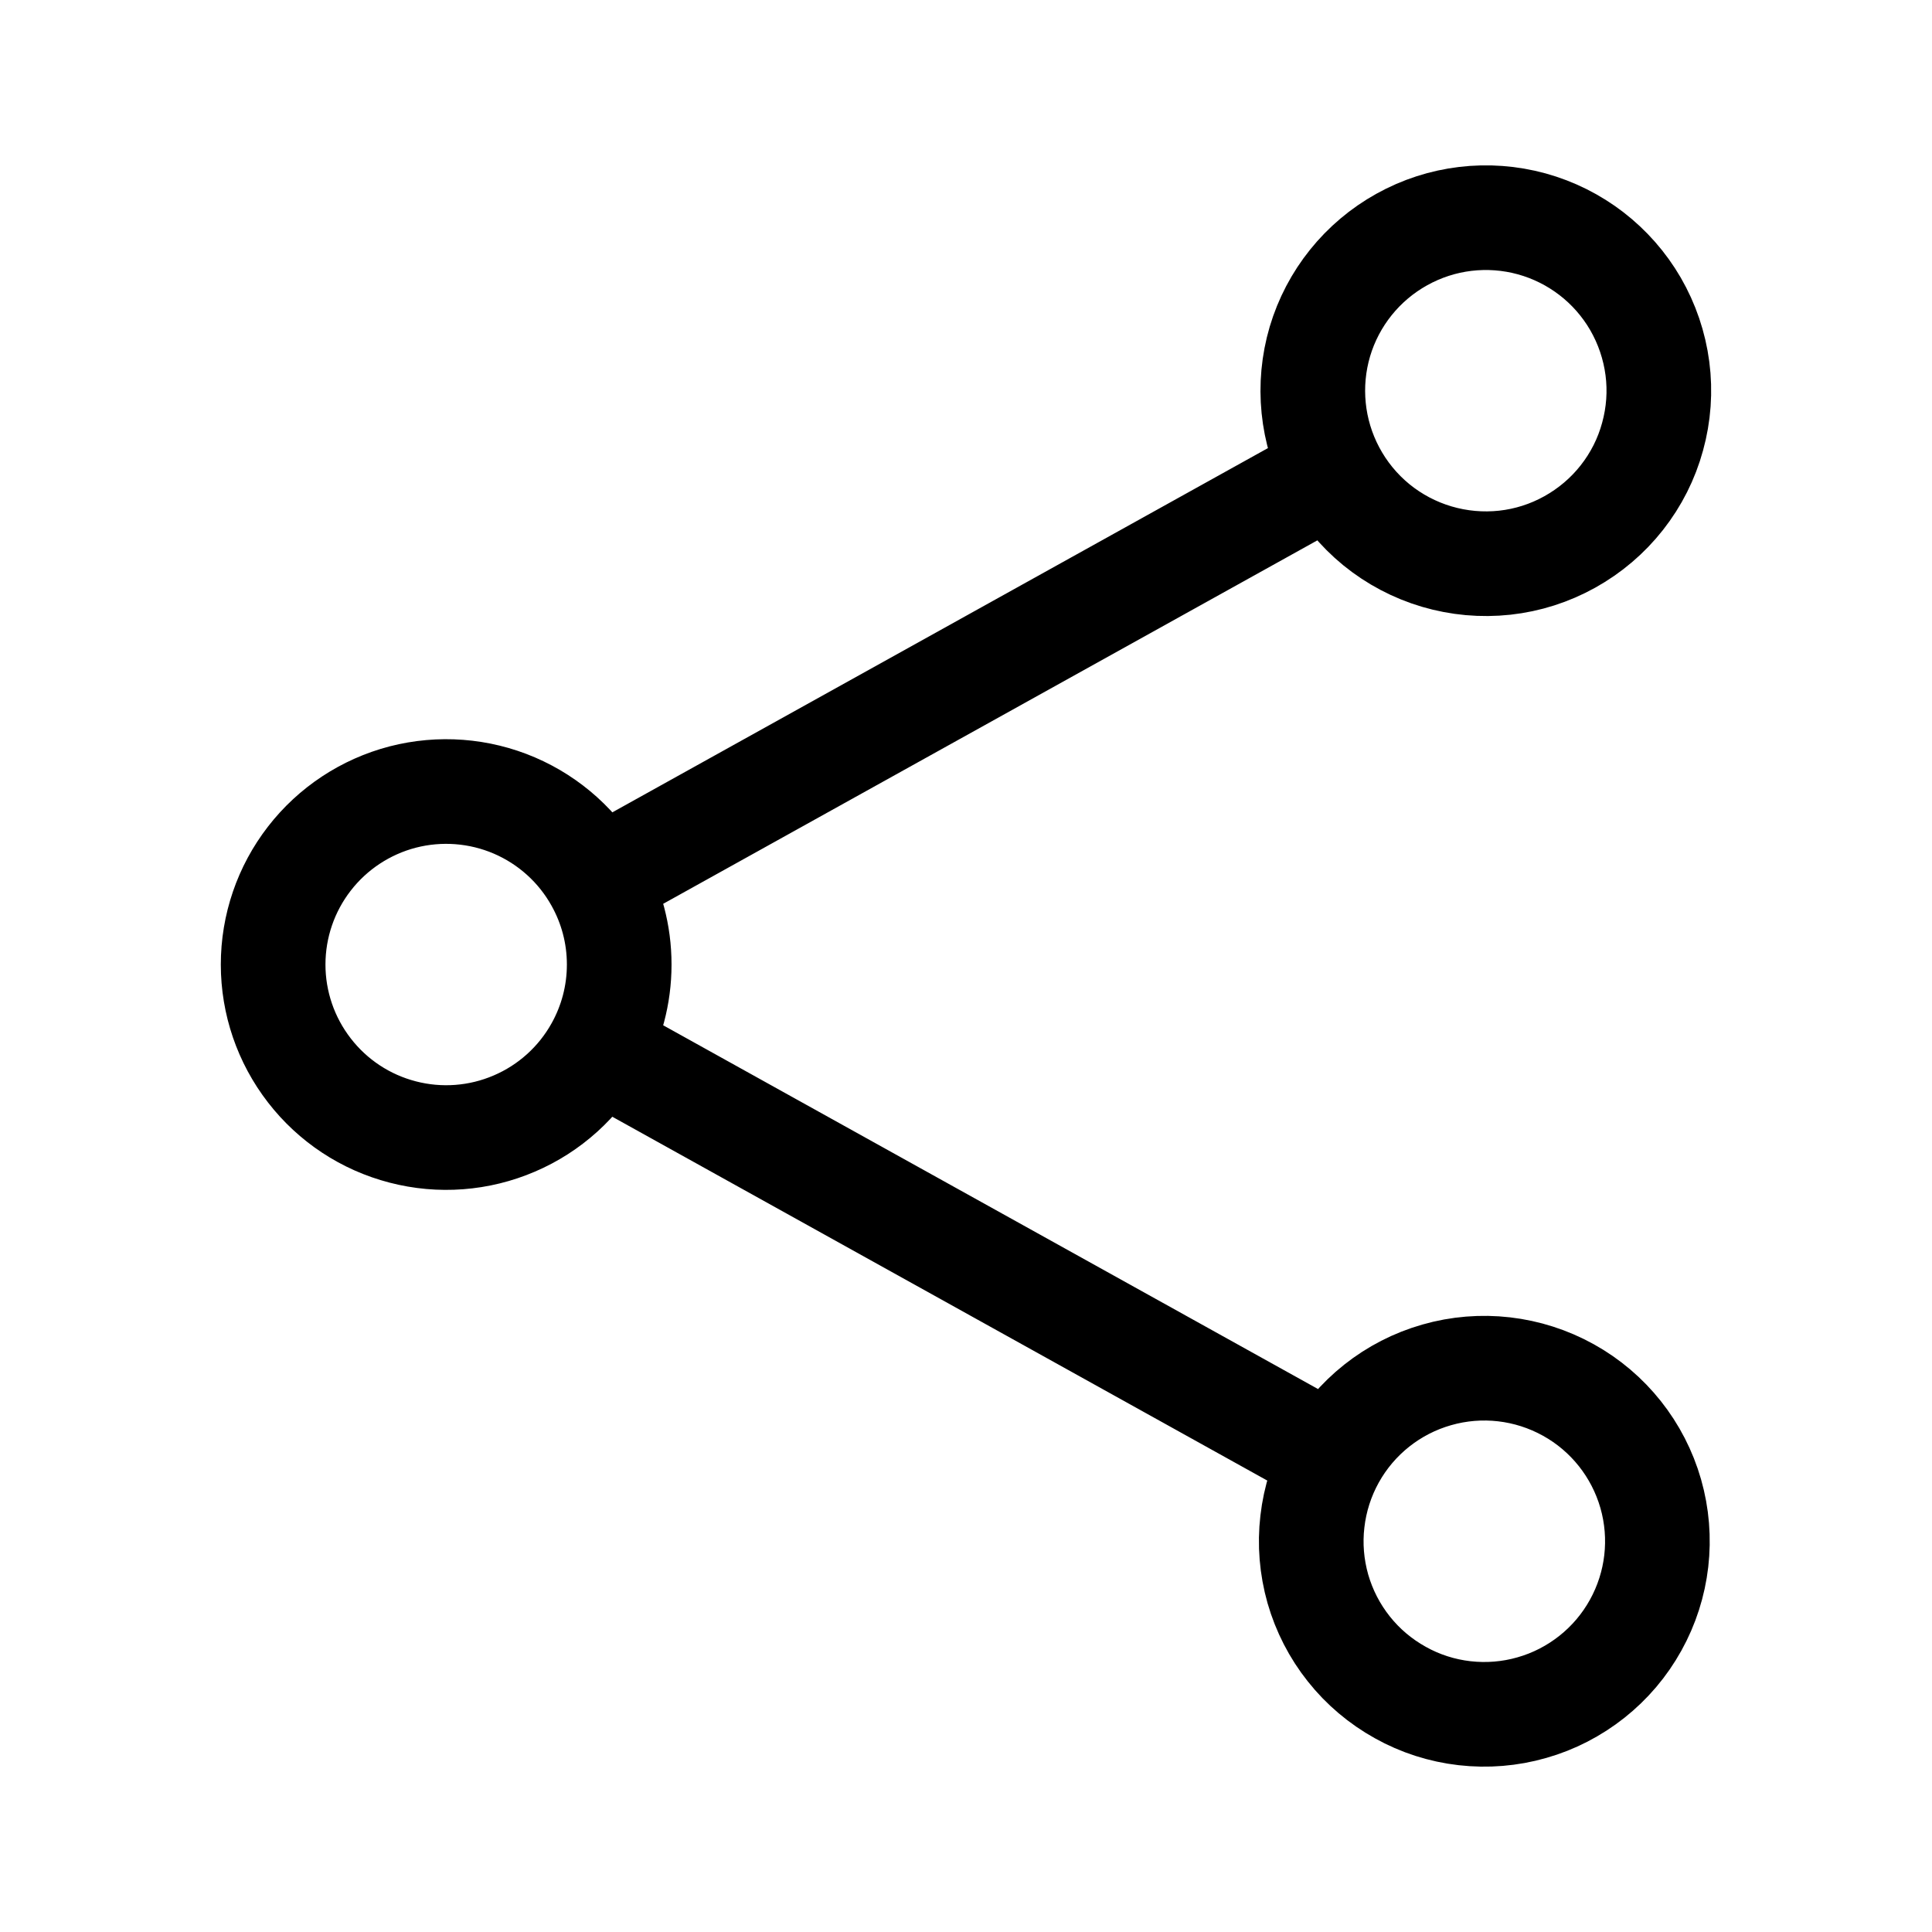 <svg width="24" height="24" viewBox="0 0 24 24" fill="none" xmlns="http://www.w3.org/2000/svg">
<path d="M7.421 10.938C7.19 10.521 6.827 10.194 6.389 10.006C5.952 9.819 5.464 9.782 5.003 9.901C4.542 10.021 4.134 10.29 3.843 10.666C3.551 11.043 3.393 11.505 3.393 11.982C3.393 12.458 3.551 12.92 3.843 13.297C4.134 13.674 4.542 13.943 5.003 14.062C5.464 14.182 5.952 14.145 6.389 13.957C6.827 13.77 7.19 13.442 7.421 13.026M7.421 10.938C7.593 11.247 7.692 11.602 7.692 11.982C7.692 12.361 7.593 12.717 7.421 13.026M7.421 10.938L16.559 5.861M7.421 13.026L16.559 18.102M16.559 5.861C16.693 6.114 16.876 6.337 17.097 6.518C17.318 6.698 17.573 6.833 17.847 6.914C18.121 6.995 18.409 7.021 18.693 6.99C18.977 6.959 19.252 6.871 19.501 6.732C19.751 6.593 19.971 6.406 20.147 6.182C20.324 5.957 20.454 5.7 20.529 5.424C20.605 5.149 20.626 4.861 20.589 4.578C20.552 4.294 20.459 4.021 20.316 3.774C20.033 3.287 19.571 2.931 19.028 2.781C18.485 2.632 17.906 2.701 17.414 2.975C16.922 3.248 16.556 3.704 16.396 4.243C16.237 4.783 16.295 5.364 16.559 5.861ZM16.559 18.102C16.422 18.349 16.335 18.62 16.303 18.901C16.27 19.181 16.294 19.465 16.371 19.737C16.449 20.008 16.579 20.262 16.755 20.483C16.93 20.704 17.148 20.888 17.395 21.025C17.641 21.163 17.913 21.25 18.193 21.282C18.474 21.314 18.758 21.291 19.029 21.213C19.301 21.136 19.554 21.005 19.775 20.83C19.997 20.654 20.181 20.437 20.318 20.19C20.595 19.692 20.663 19.104 20.506 18.555C20.349 18.007 19.981 17.543 19.483 17.267C18.984 16.99 18.396 16.922 17.848 17.079C17.3 17.235 16.836 17.603 16.559 18.102Z" stroke="black" stroke-width="1.3" stroke-linecap="round" stroke-linejoin="round"/>
</svg>
